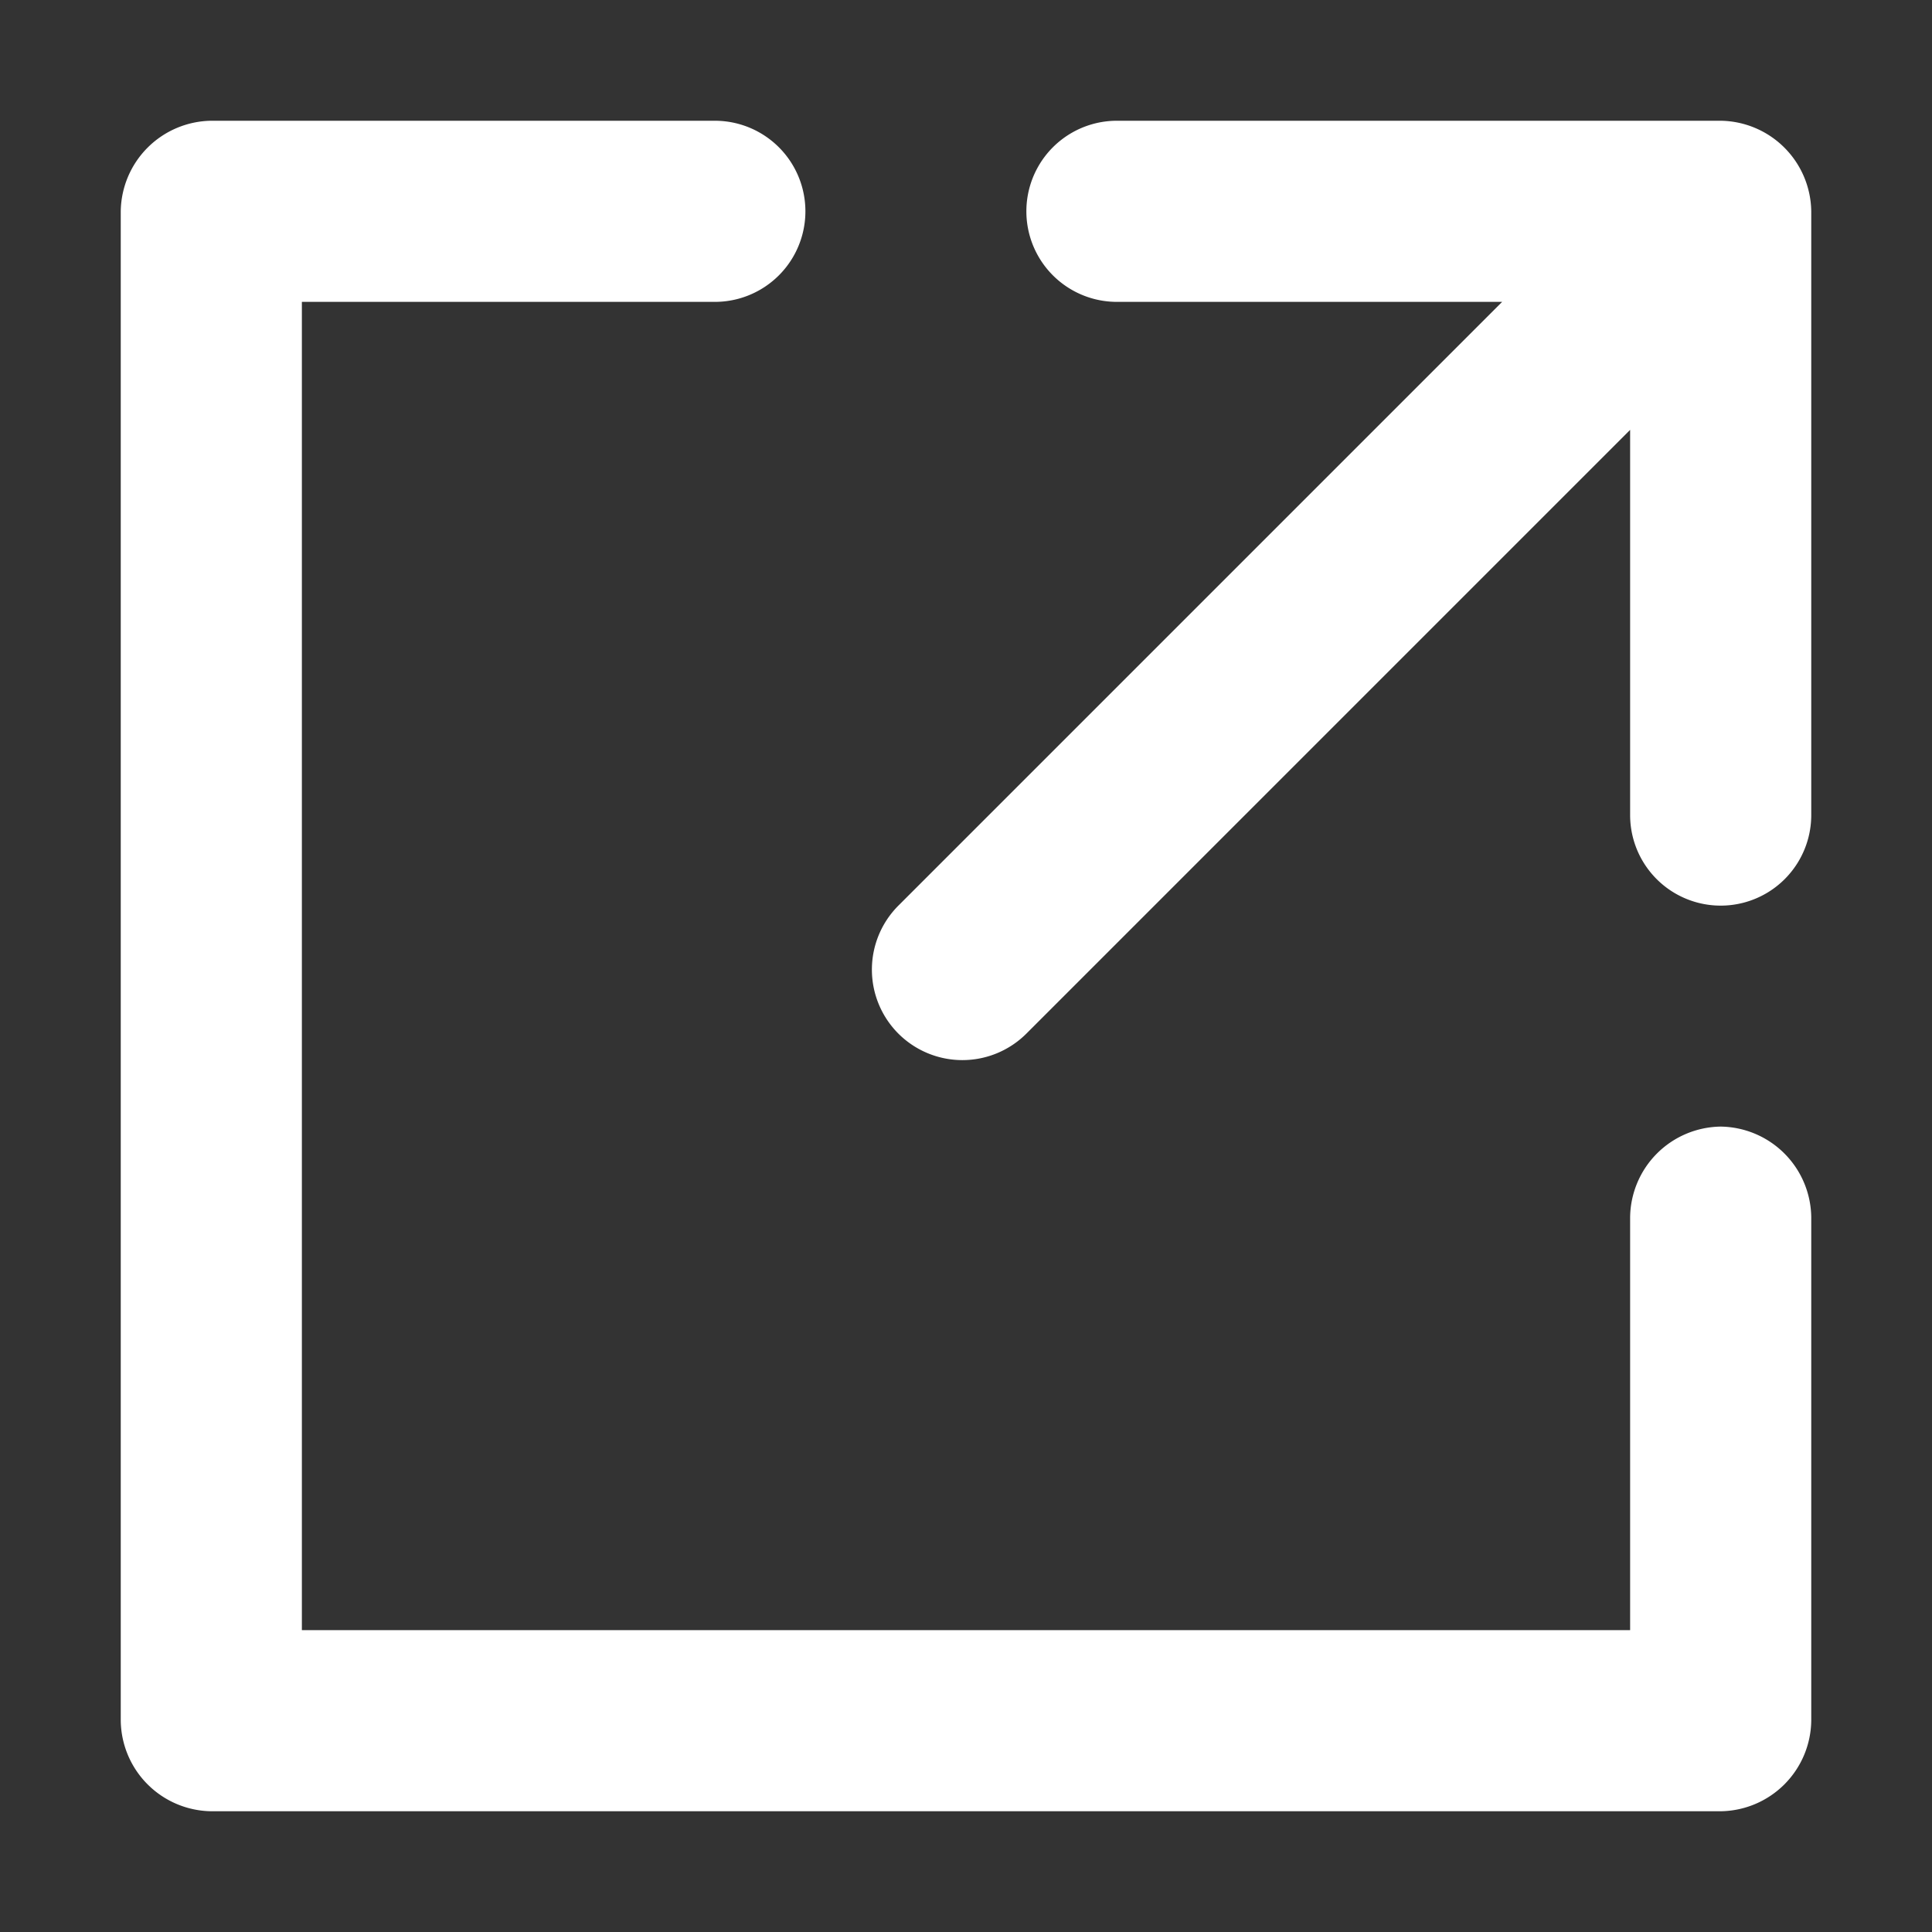<svg id="图层_1" data-name="图层 1" xmlns="http://www.w3.org/2000/svg" viewBox="0 0 16 16"><rect x="0" y="0" width="16" height="16" fill="#333333" stroke="none"/><defs><style>.cls-1{fill:#fff;}</style></defs><path class="cls-1" d="M14.25,9.33a.76.76,0,0,0-.75.75V13.5H2.5V2.5H5.92a.75.75,0,0,0,0-1.5H1.75A.76.76,0,0,0,1,1.75v12.5a.76.76,0,0,0,.75.75h12.5a.76.76,0,0,0,.75-.75V10.08A.76.76,0,0,0,14.25,9.33Z"/><path class="cls-1" d="M14.25,1h-5a.75.75,0,0,0,0,1.5h3.19l-5,5a.75.75,0,0,0,0,1.06.75.75,0,0,0,1.06,0l5-5V6.75a.75.75,0,0,0,1.5,0v-5A.76.76,0,0,0,14.25,1Z"/></svg>
